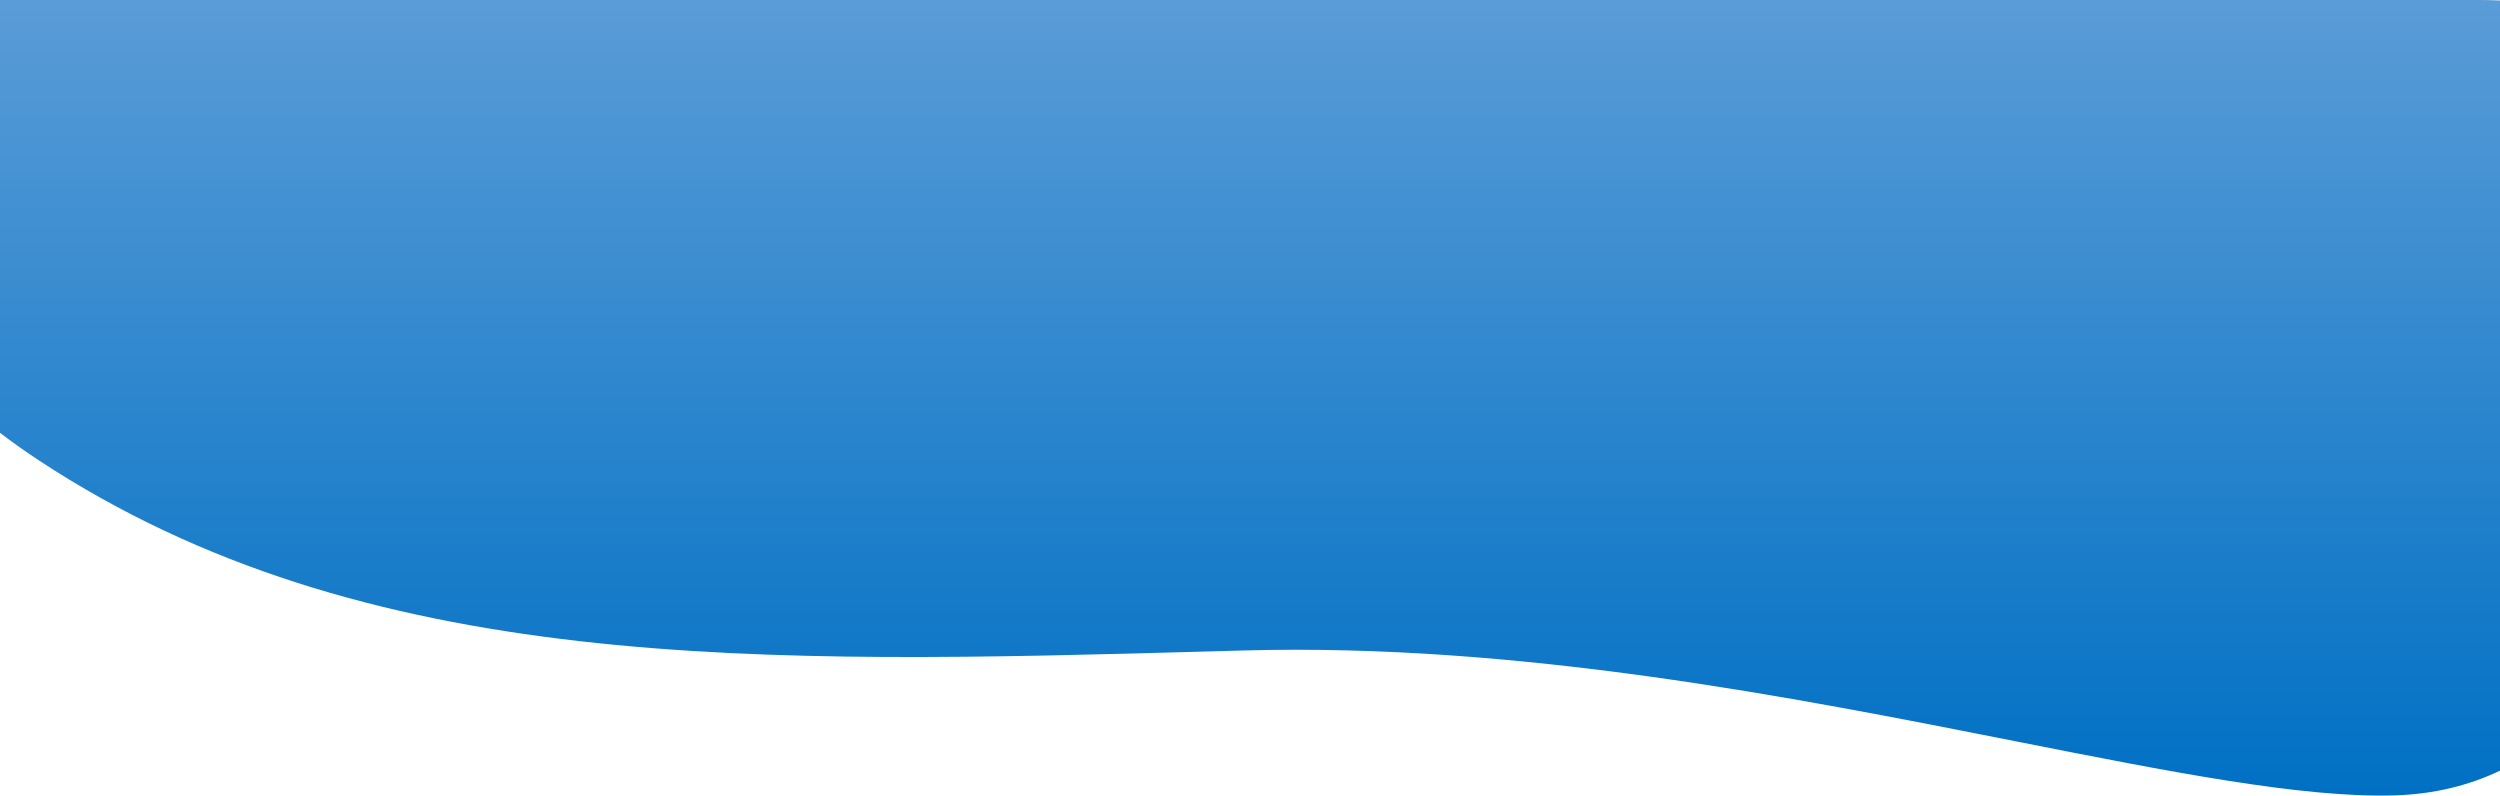 <svg width="1920" height="611" viewBox="0 0 1920 611" fill="none" xmlns="http://www.w3.org/2000/svg">
<path fill-rule="evenodd" clip-rule="evenodd" d="M1920 0.383C1914.91 0.128 1909.63 0 1904.16 0H0V332.377C9.288 339.52 19.263 346.619 29.963 353.655C280.428 518.345 583.873 509.895 932.613 500.184C939.984 499.979 947.375 499.773 954.787 499.568C1166.08 493.731 1375.96 535.26 1547.82 569.269C1667.2 592.892 1768.24 612.886 1838.69 610.858C1869.26 609.978 1896.27 603.23 1920 591.851V0.383Z" fill="url(#paint0_linear_78_21)"/>
<defs>
<linearGradient id="paint0_linear_78_21" x1="977" y1="0" x2="977" y2="611" gradientUnits="userSpaceOnUse">
<stop stop-color="#5A9CD7"/>
<stop offset="1" stop-color="#0070C4"/>
</linearGradient>
</defs>
</svg>
